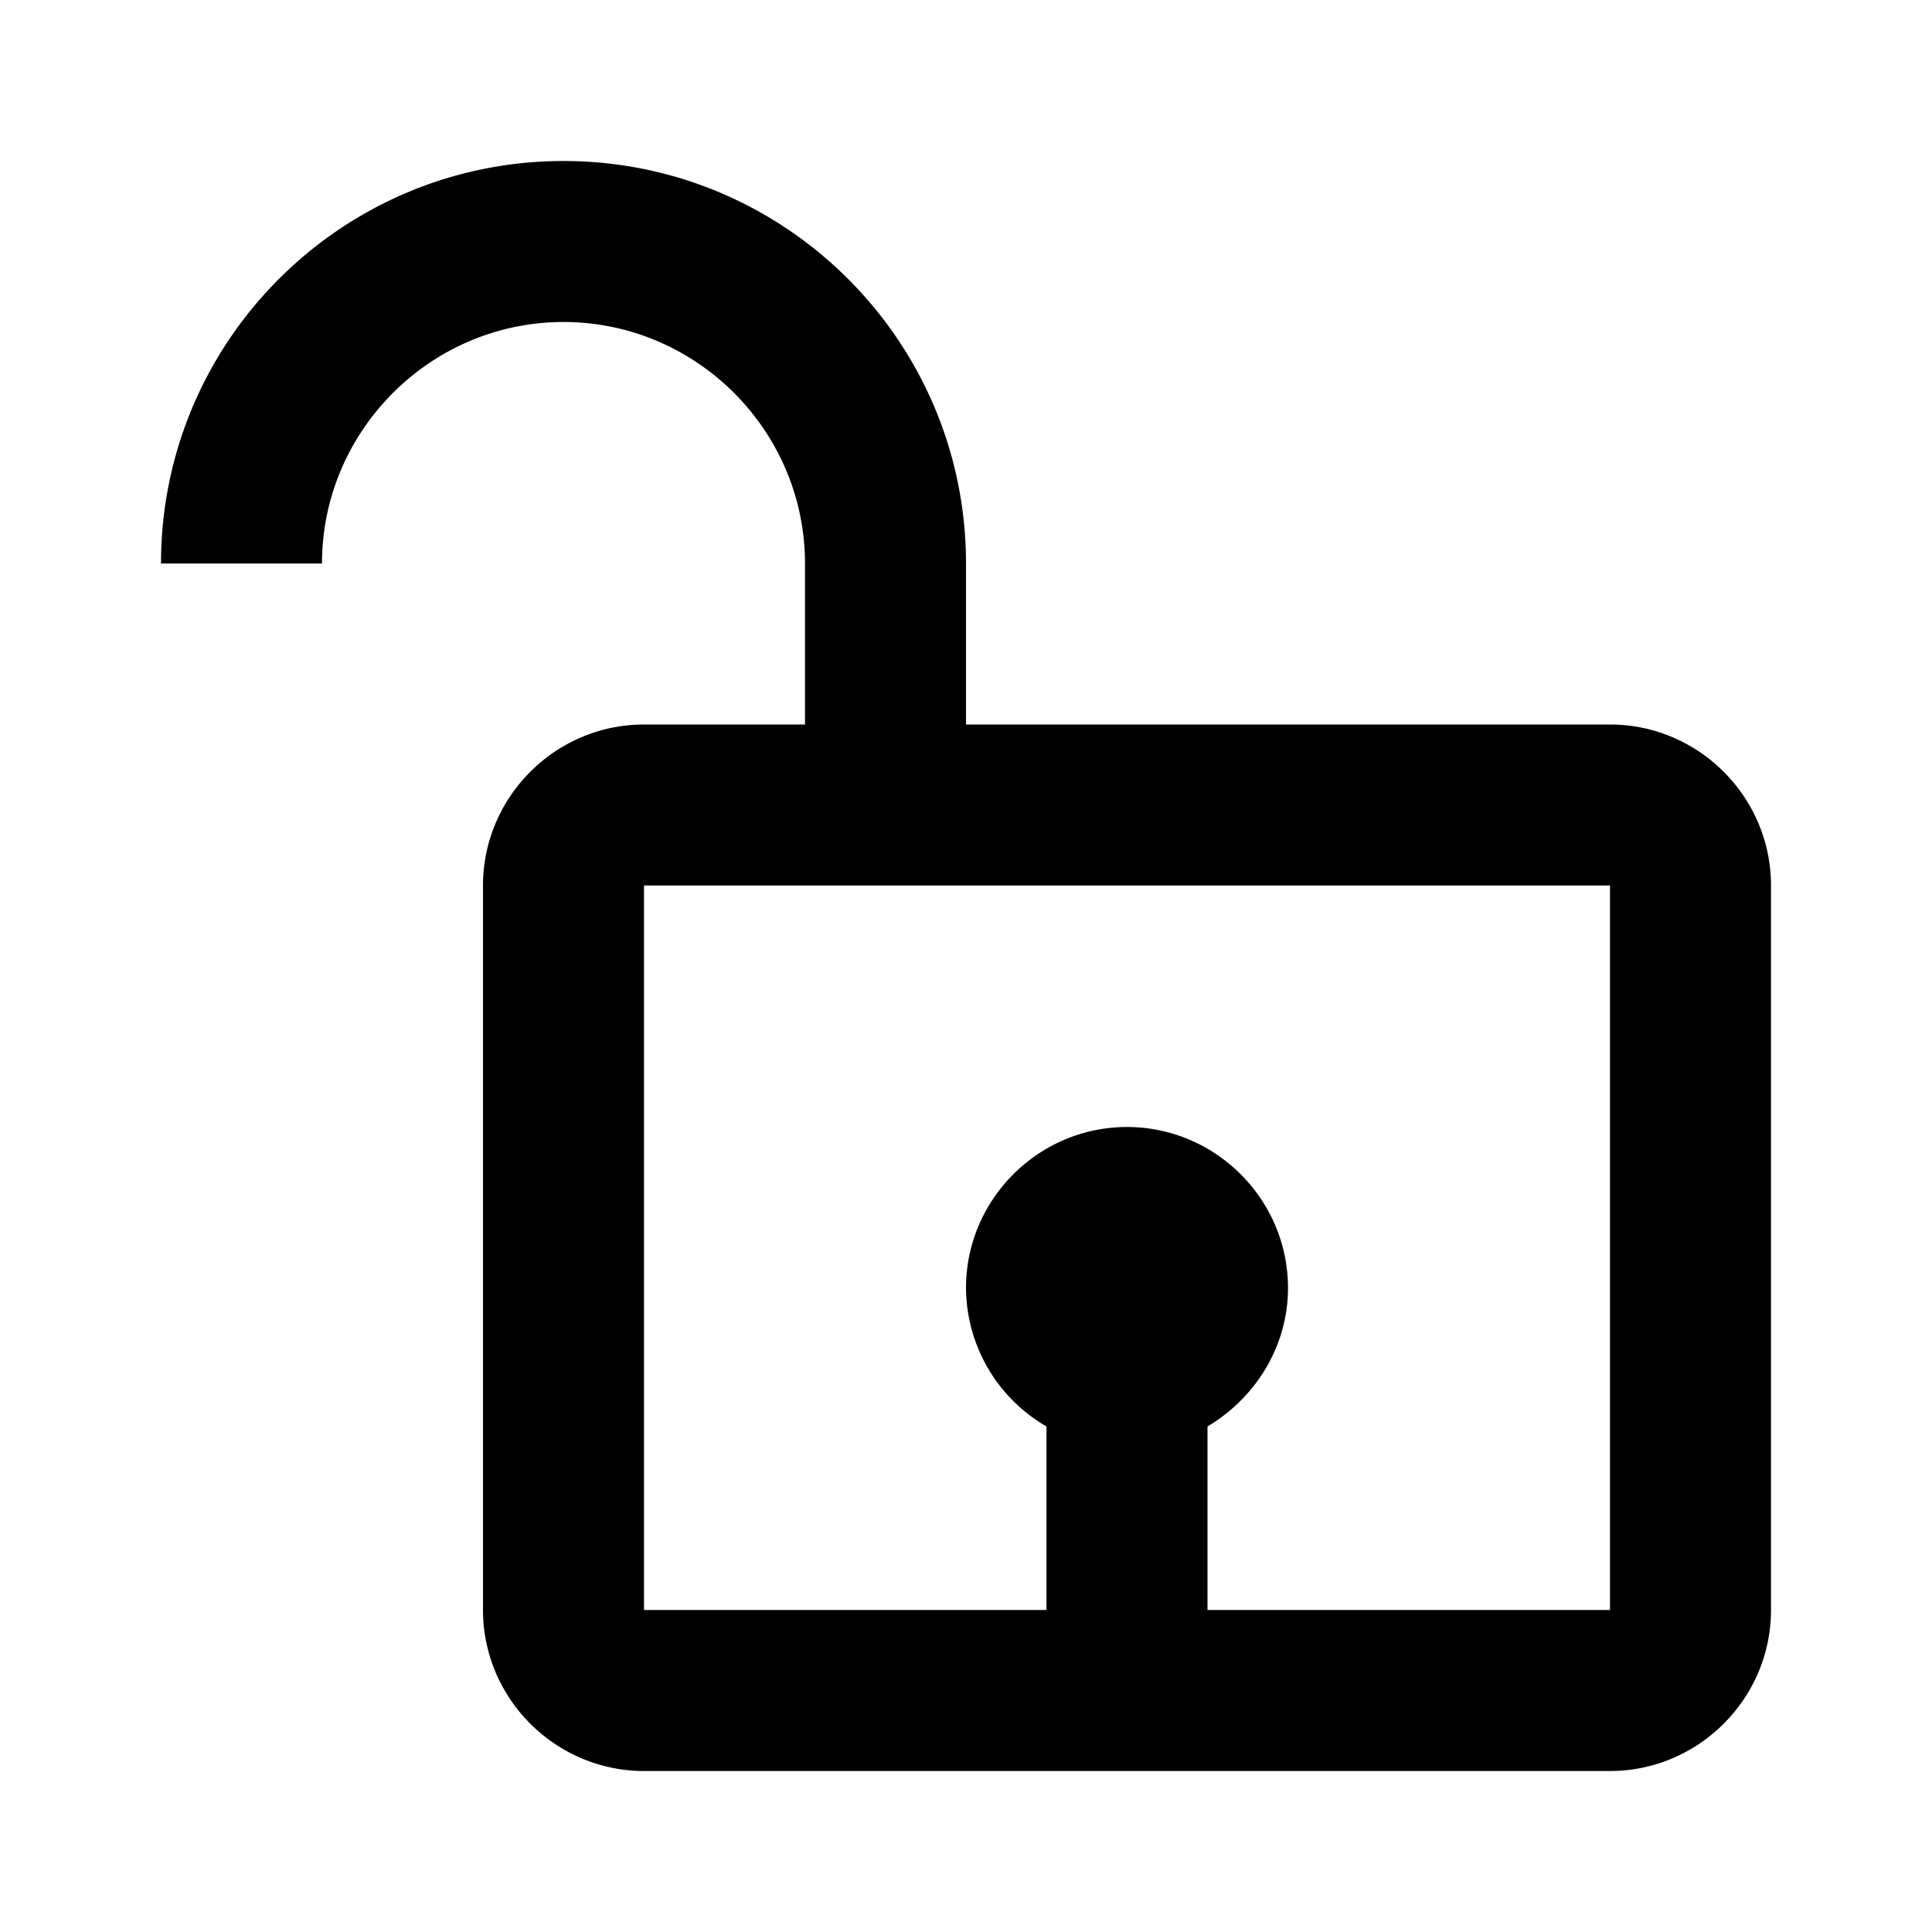 <svg xmlns="http://www.w3.org/2000/svg" width="24" height="24"><!--Boxicons v3.0 https://boxicons.com | License  https://docs.boxicons.com/free--><path d="M20 9h-8V7c0-2.76-2.24-5-5-5S2 4.24 2 7h2c0-1.65 1.35-3 3-3s3 1.35 3 3v2H8c-1.1 0-2 .9-2 2v9c0 1.1.9 2 2 2h12c1.1 0 2-.9 2-2v-9c0-1.1-.9-2-2-2m-5 11v-2.28c.59-.35 1-.99 1-1.72 0-1.1-.9-2-2-2s-2 .9-2 2a2 2 0 0 0 1 1.72V20H8v-9h12v9z"/></svg>